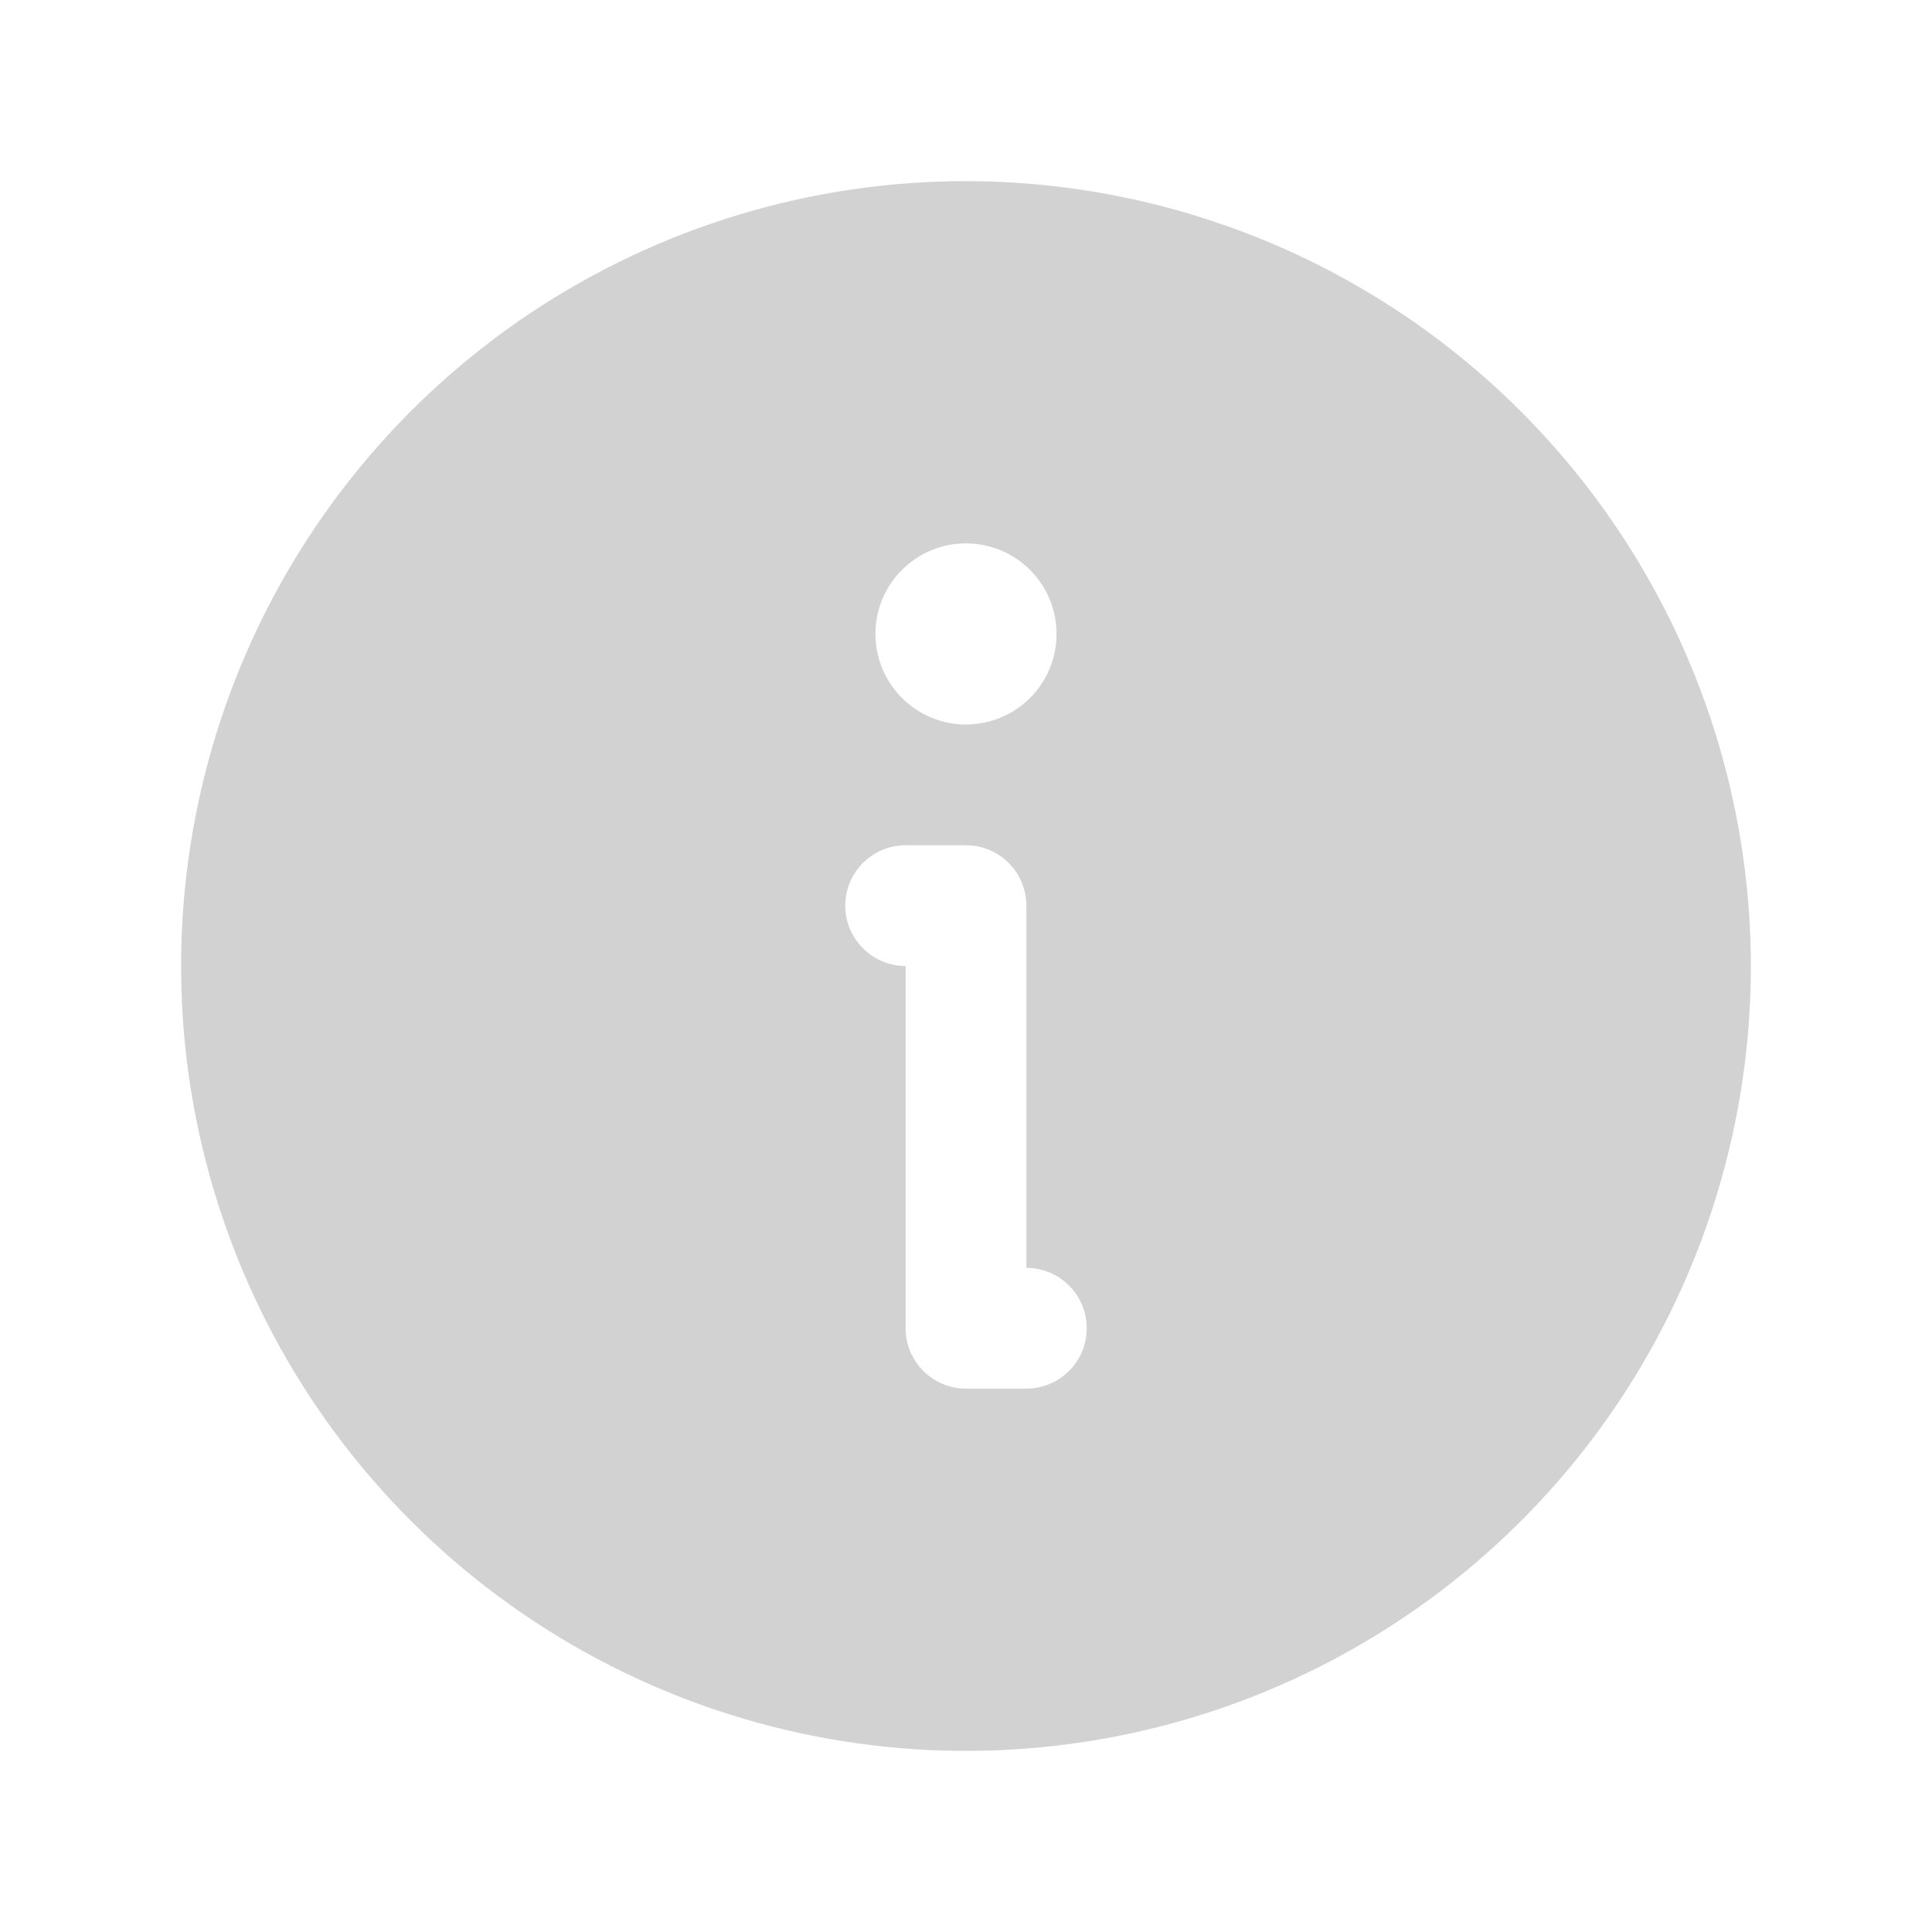 <svg width="24" height="24" viewBox="0 0 24 24" fill="none" xmlns="http://www.w3.org/2000/svg">
<path d="M12 2.25C10.072 2.25 8.187 2.822 6.583 3.893C4.98 4.965 3.73 6.487 2.992 8.269C2.254 10.05 2.061 12.011 2.437 13.902C2.814 15.793 3.742 17.531 5.106 18.894C6.469 20.258 8.207 21.186 10.098 21.563C11.989 21.939 13.95 21.746 15.731 21.008C17.513 20.27 19.035 19.02 20.107 17.417C21.178 15.813 21.75 13.928 21.75 12C21.747 9.415 20.719 6.937 18.891 5.109C17.063 3.281 14.585 2.253 12 2.25ZM12 6.75C12.222 6.75 12.44 6.816 12.625 6.94C12.81 7.063 12.954 7.239 13.039 7.444C13.124 7.65 13.147 7.876 13.103 8.094C13.06 8.313 12.953 8.513 12.795 8.671C12.638 8.828 12.438 8.935 12.219 8.978C12.001 9.022 11.775 9 11.569 8.914C11.364 8.829 11.188 8.685 11.065 8.5C10.941 8.315 10.875 8.098 10.875 7.875C10.875 7.727 10.904 7.581 10.96 7.444C11.017 7.308 11.1 7.184 11.204 7.08C11.309 6.975 11.433 6.892 11.569 6.836C11.706 6.779 11.852 6.75 12 6.75H12ZM12.75 17.25H12C11.902 17.25 11.804 17.231 11.713 17.193C11.622 17.155 11.539 17.1 11.47 17.03C11.4 16.961 11.345 16.878 11.307 16.787C11.269 16.696 11.25 16.599 11.25 16.5V12C11.051 12 10.86 11.921 10.72 11.78C10.579 11.64 10.5 11.449 10.5 11.25C10.5 11.051 10.579 10.86 10.72 10.72C10.86 10.579 11.051 10.5 11.25 10.5H12C12.098 10.5 12.196 10.519 12.287 10.557C12.378 10.595 12.461 10.65 12.53 10.72C12.6 10.789 12.655 10.872 12.693 10.963C12.731 11.054 12.75 11.152 12.75 11.25V15.75C12.949 15.75 13.14 15.829 13.28 15.97C13.421 16.11 13.5 16.301 13.5 16.5C13.5 16.699 13.421 16.89 13.28 17.03C13.14 17.171 12.949 17.25 12.75 17.25Z" fill="#D2D2D3"/>
</svg>
